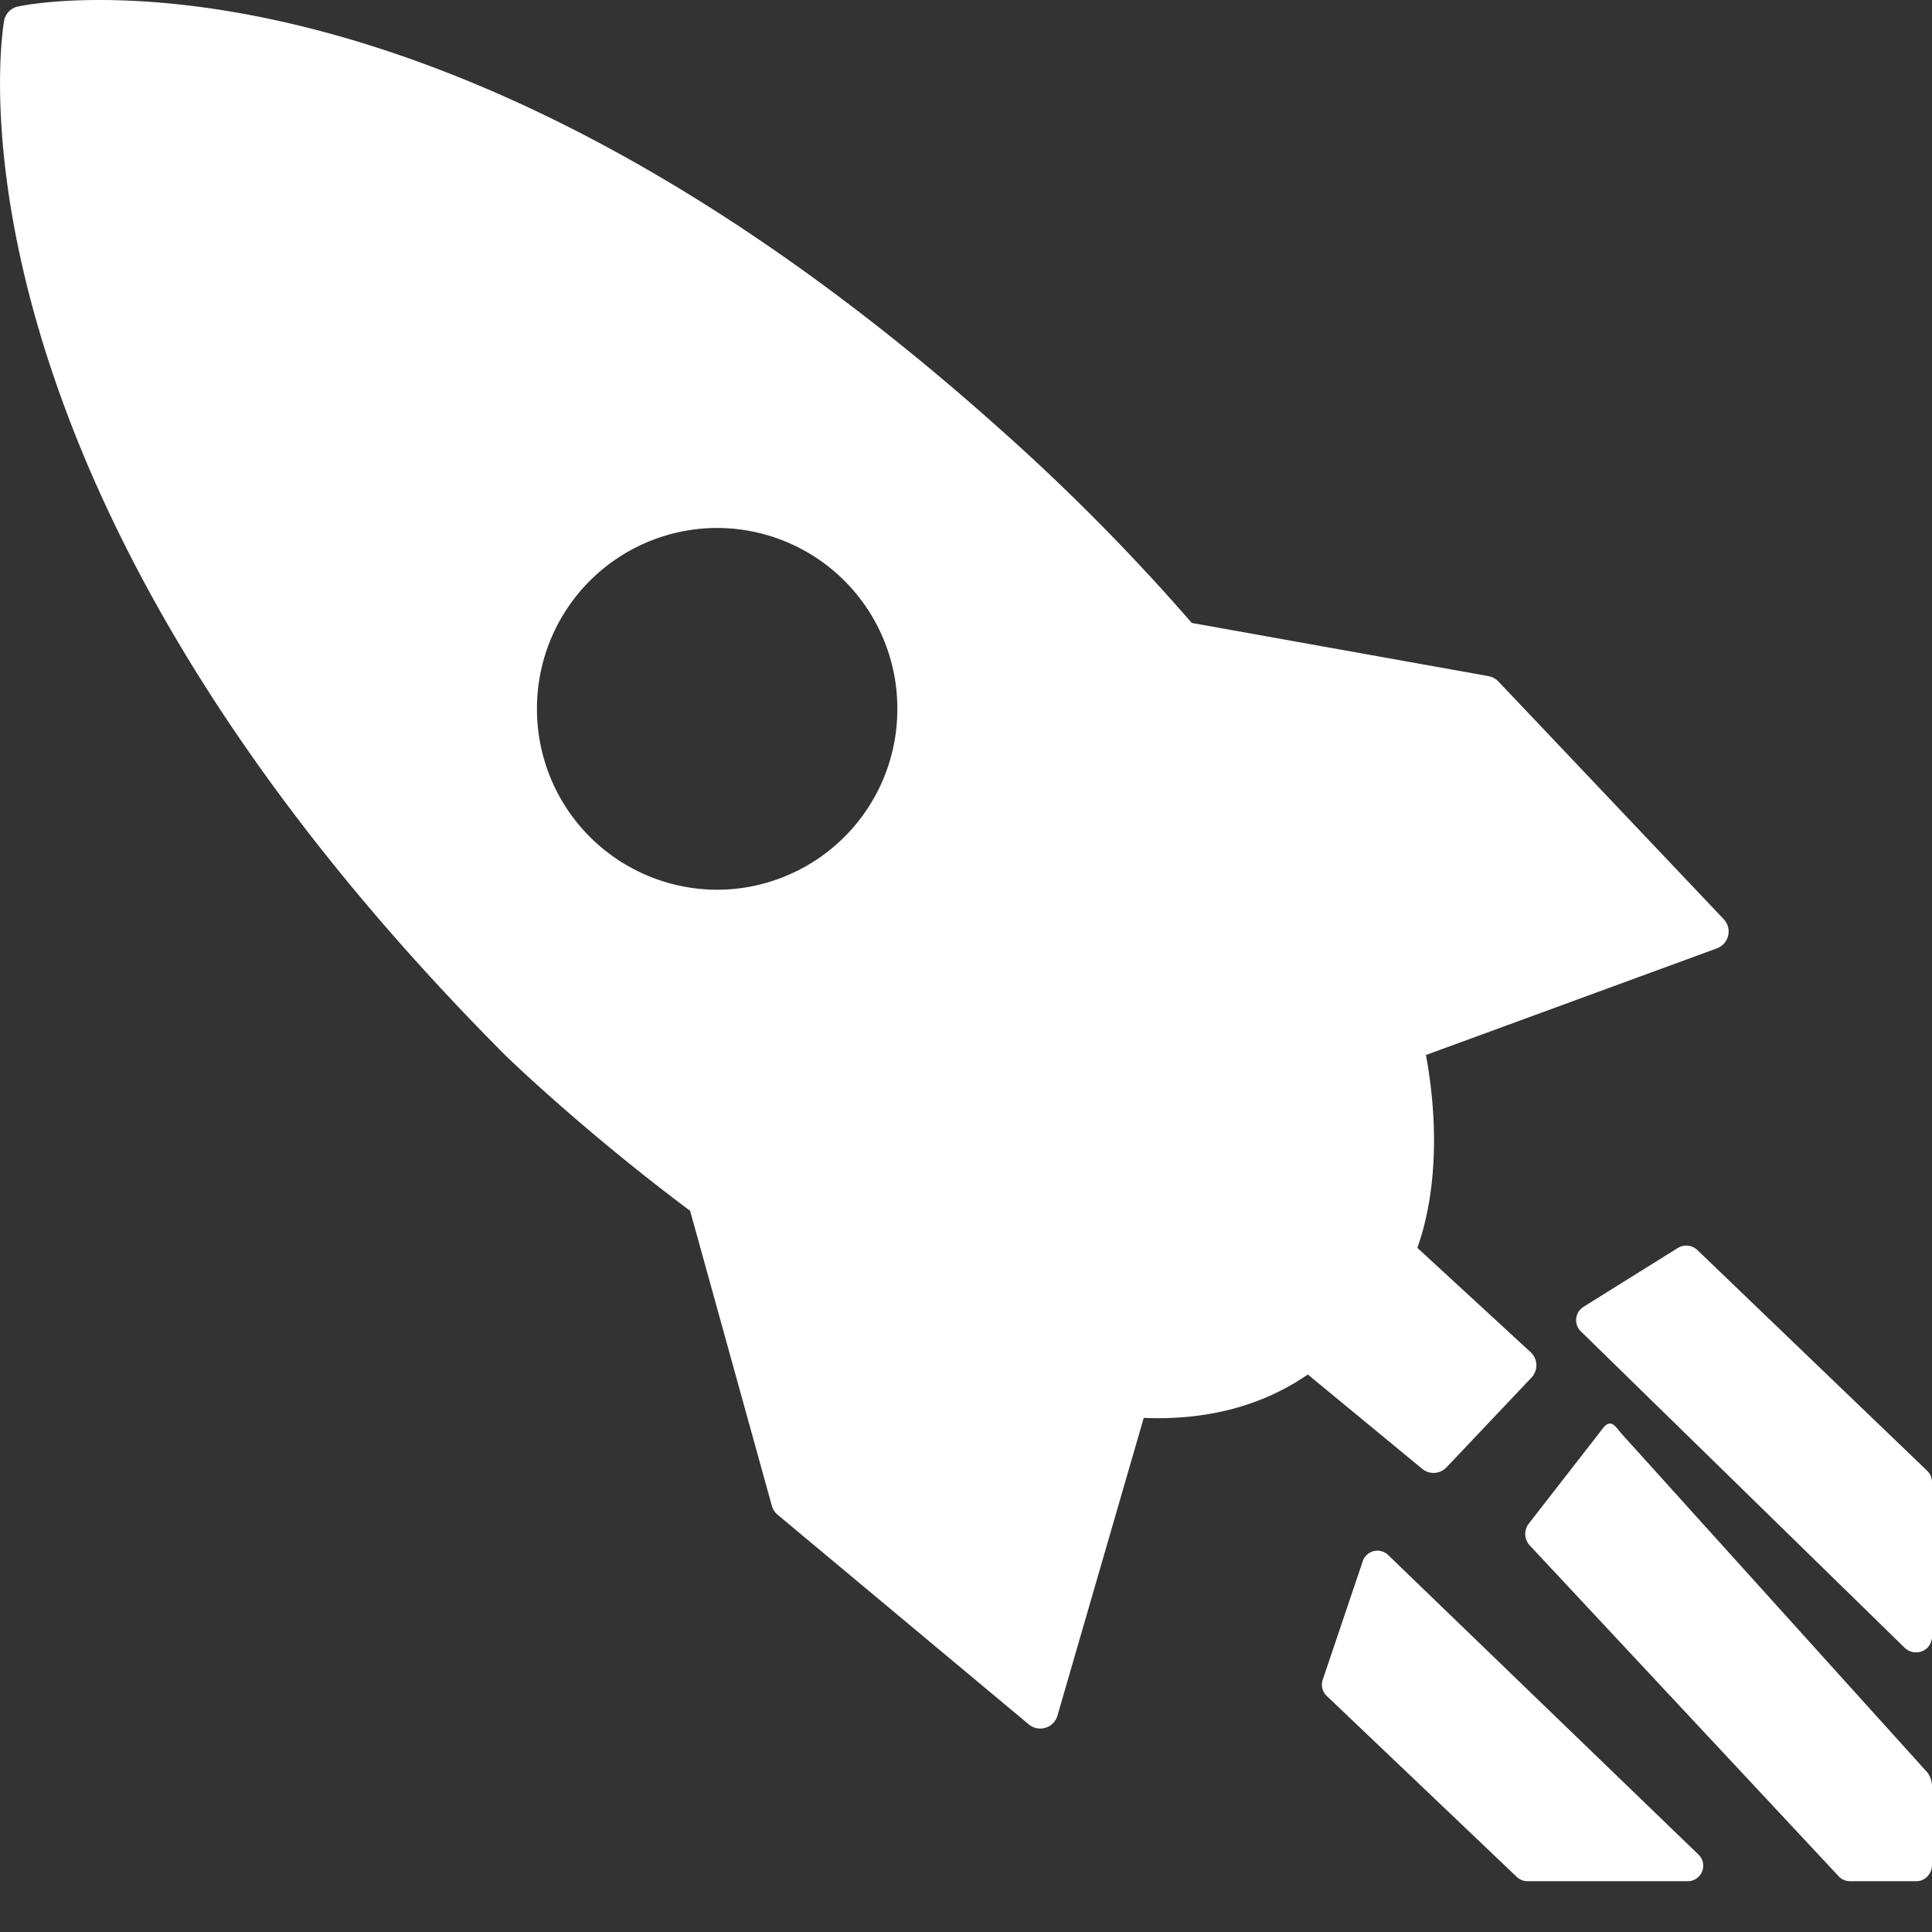 <svg xmlns="http://www.w3.org/2000/svg" xmlns:xlink="http://www.w3.org/1999/xlink" width="30" height="30" viewBox="0 0 30 30"><rect x="0" y="0" width="30" height="30" fill="#333333" stroke="none"/><defs><path id="kl85a" d="M292 1518.013v2.4a.245.245 0 0 1-.248.245.252.252 0 0 1-.176-.071l-5.029-4.914a.244.244 0 0 1 .042-.381l1.46-.911a.25.25 0 0 1 .308.03l3.568 3.427c.048.046.075.11.075.175zm-.067 4.515a.373.373 0 0 1 .067.214v1.215c0 .14-.108.254-.242.254h-1.035a.237.237 0 0 1-.173-.077l-4.797-5.138a.263.263 0 0 1-.01-.343l1.076-1.383c.045-.054.109-.165.177-.165h.006c.066 0 .13.106.176.156zm-3.559 1.27a.24.24 0 0 1-.167.413h-2.488a.242.242 0 0 1-.167-.067l-2.951-2.81a.24.24 0 0 1-.062-.25l.622-1.842a.24.24 0 0 1 .395-.095zm-18.53-12.414c-8.883-8.917-7.83-15.77-7.781-16.057.019-.112.102-.2.212-.225.019-.004.461-.102 1.264-.102 2.439 0 7.497.863 13.967 6.643a32.936 32.936 0 0 1 3 3.03l4.609.826c.058.011.11.04.152.083l3.498 3.69a.279.279 0 0 1-.105.454l-4.518 1.656c.285 1.558.016 2.583-.134 2.994l1.758 1.619a.278.278 0 0 1 .014.397l-1.319 1.393a.277.277 0 0 1-.377.023l-1.776-1.465c-.71.49-1.571.714-2.548.674l-1.34 4.624a.278.278 0 0 1-.443.137l-3.902-3.257a.279.279 0 0 1-.09-.14l-1.269-4.58c-1.67-1.247-2.86-2.405-2.872-2.417zm6.09-5.377a2.803 2.803 0 0 0-2.798-2.809 2.803 2.803 0 0 0-2.798 2.81 2.804 2.804 0 0 0 2.798 2.808 2.804 2.804 0 0 0 2.798-2.809z"/></defs><g><g transform="translate(-262 -1495)"><use fill="#fff" xlink:href="#kl85a"/></g></g></svg>
